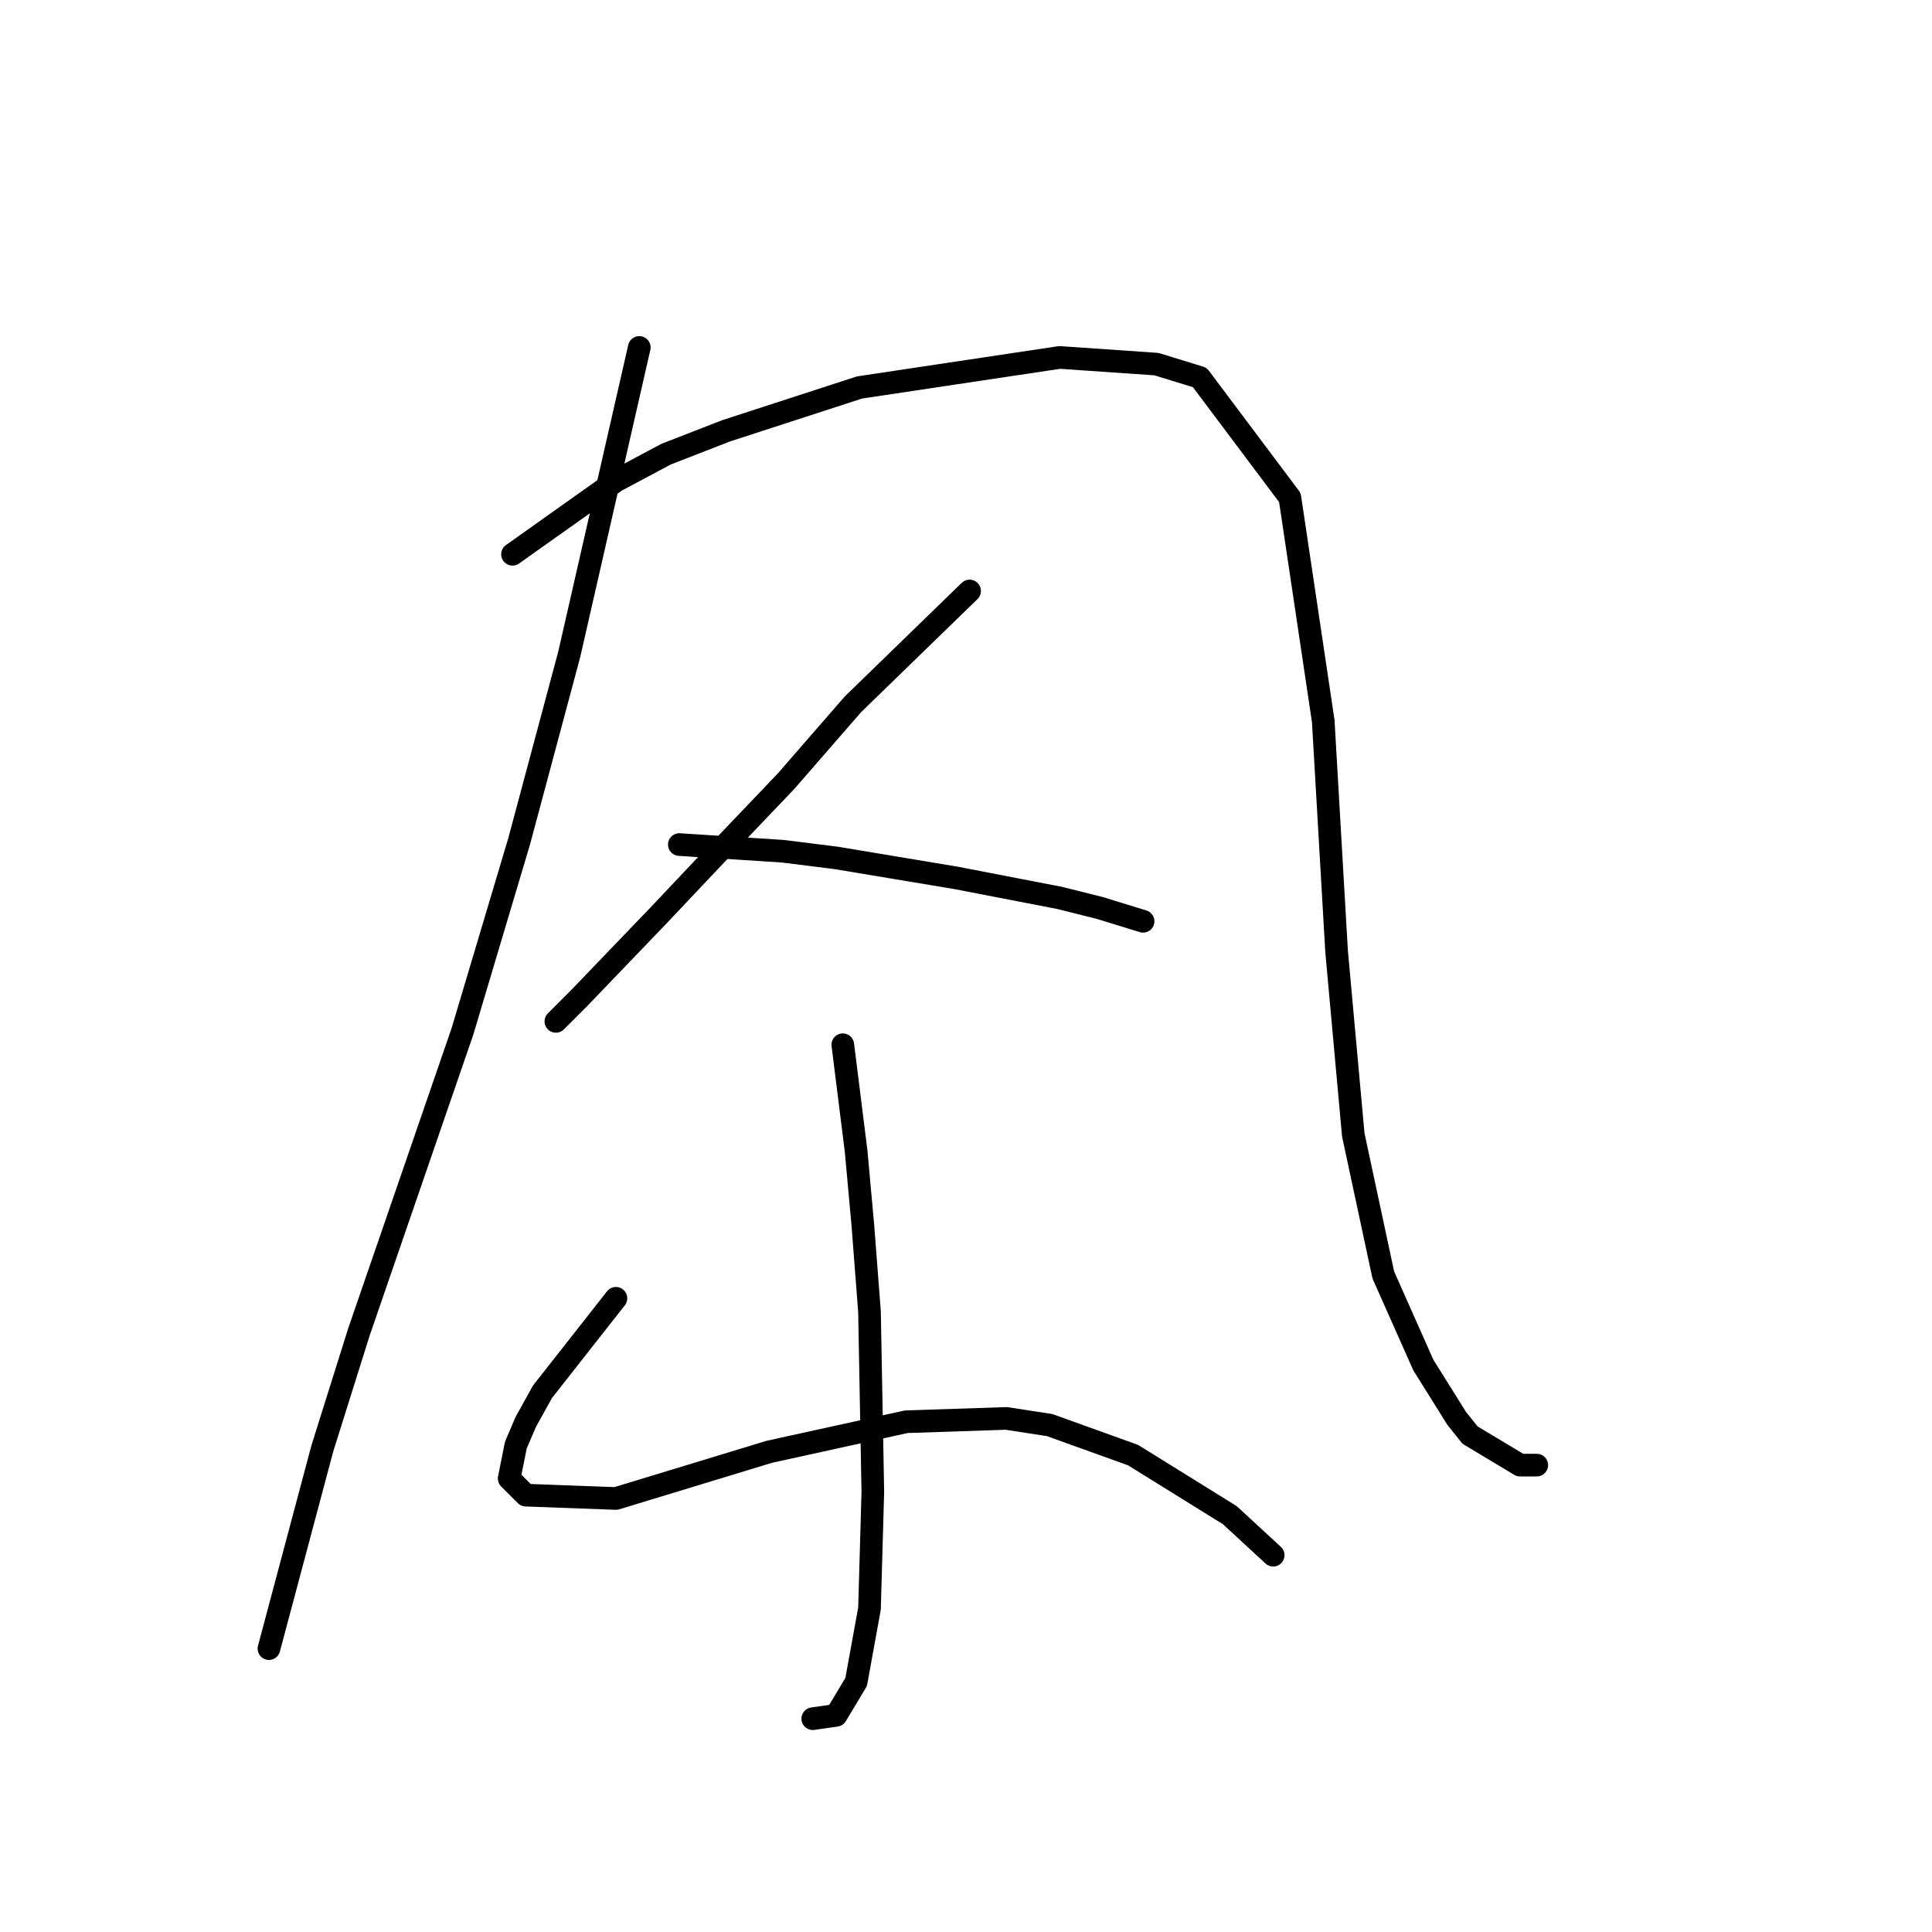 <?xml version="1.0" standalone="no"?>
    <svg width="256" height="256" xmlns="http://www.w3.org/2000/svg" version="1.1">
    <polyline stroke="black" stroke-width="3" stroke-linecap="round" fill="transparent" stroke-linejoin="round" points="84.709 46.037 75.425 86.709 68.794 111.466 61.278 136.665 47.574 176.452 42.711 191.926 37.406 211.819 35.637 218.451 35.637 218.451 " />
        <polyline stroke="black" stroke-width="3" stroke-linecap="round" fill="transparent" stroke-linejoin="round" points="67.91 73.446 81.614 63.72 88.246 60.184 96.203 57.089 113.887 51.342 140.412 47.363 153.232 48.247 158.979 50.016 170.916 65.931 175.337 95.551 177.105 126.055 179.315 150.369 183.294 168.937 188.599 180.873 193.02 187.947 194.788 190.157 201.42 194.136 203.63 194.136 203.63 194.136 " />
        <polyline stroke="black" stroke-width="3" stroke-linecap="round" fill="transparent" stroke-linejoin="round" points="128.476 78.309 113.003 93.34 104.161 103.508 94.877 113.234 87.362 121.192 76.751 132.244 73.657 135.338 73.657 135.338 " />
        <polyline stroke="black" stroke-width="3" stroke-linecap="round" fill="transparent" stroke-linejoin="round" points="90.014 111.908 103.719 112.792 110.792 113.676 118.75 115.002 126.707 116.329 140.412 118.981 145.717 120.308 151.464 122.076 151.464 122.076 " />
        <polyline stroke="black" stroke-width="3" stroke-linecap="round" fill="transparent" stroke-linejoin="round" points="111.676 138.433 113.445 152.58 114.329 162.306 115.213 173.8 115.655 197.673 115.213 213.146 113.445 222.872 110.792 227.292 107.697 227.734 107.697 227.734 " />
        <polyline stroke="black" stroke-width="3" stroke-linecap="round" fill="transparent" stroke-linejoin="round" points="81.614 172.032 71.888 184.41 69.678 188.389 68.352 191.483 67.468 195.904 69.678 198.115 81.614 198.557 101.95 192.368 120.076 188.389 133.338 187.947 139.086 188.831 150.138 192.81 162.958 200.767 168.705 206.072 168.705 206.072 " />
        </svg>